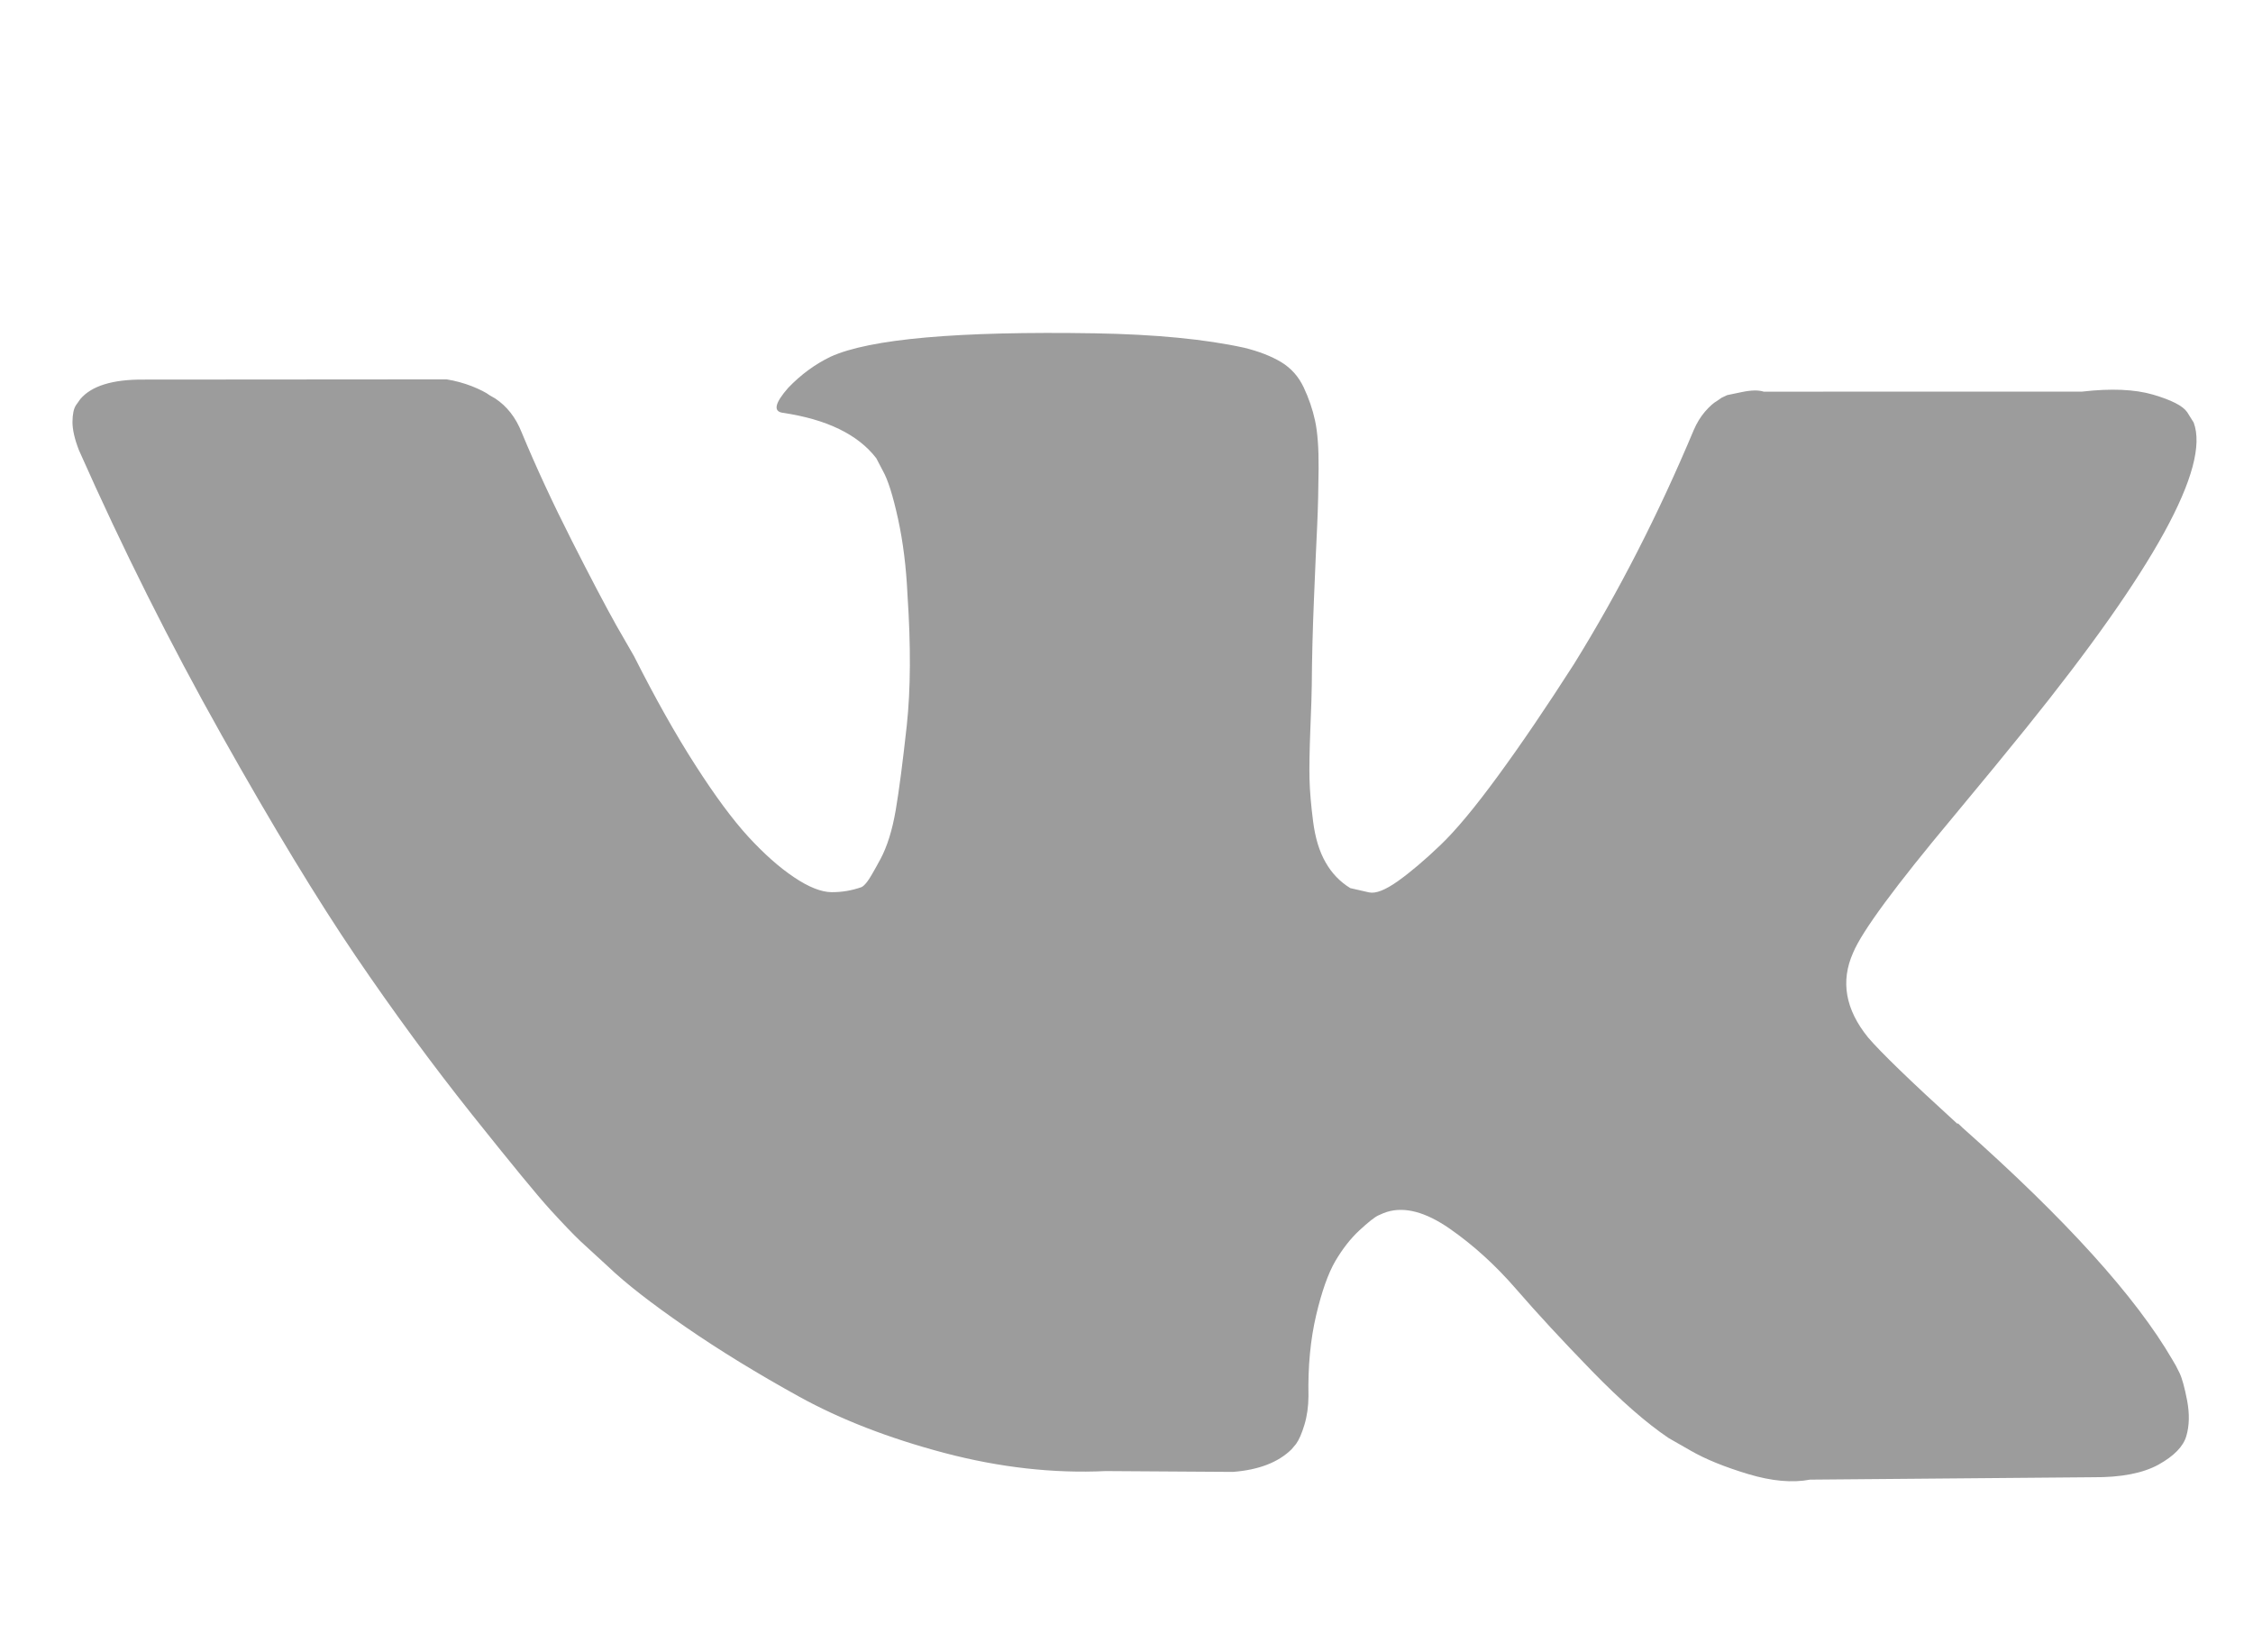 <svg width="30" height="22" viewBox="0 0 30 22" fill="none" xmlns="http://www.w3.org/2000/svg">
<g clip-path="url(#clip0)">
<path d="M29.021 18.279C28.988 18.209 28.956 18.151 28.927 18.105C28.441 17.268 27.51 16.238 26.133 15.016L26.104 14.988L26.089 14.974L26.075 14.96L26.06 14.96C25.435 14.391 25.04 14.008 24.874 13.813C24.572 13.44 24.506 13.065 24.675 12.686C24.794 12.399 25.24 11.795 26.011 10.873C26.417 10.385 26.738 9.993 26.976 9.698C28.687 7.577 29.432 6.22 29.21 5.626L29.123 5.487C29.065 5.403 28.913 5.326 28.668 5.254C28.423 5.183 28.109 5.17 27.726 5.214L23.485 5.215C23.416 5.192 23.318 5.194 23.19 5.221C23.062 5.248 22.998 5.261 22.998 5.261L22.924 5.296L22.865 5.337C22.816 5.364 22.762 5.413 22.702 5.482C22.643 5.551 22.594 5.632 22.554 5.724C22.085 6.842 21.554 7.881 20.959 8.841C20.592 9.414 20.255 9.91 19.948 10.329C19.641 10.749 19.384 11.058 19.177 11.255C18.969 11.454 18.782 11.612 18.614 11.732C18.446 11.851 18.319 11.901 18.23 11.882C18.142 11.863 18.059 11.844 17.98 11.825C17.843 11.741 17.733 11.627 17.651 11.482C17.568 11.338 17.513 11.157 17.485 10.939C17.457 10.721 17.441 10.534 17.437 10.376C17.433 10.219 17.437 9.996 17.448 9.709C17.46 9.422 17.466 9.227 17.467 9.125C17.469 8.773 17.479 8.391 17.496 7.979C17.513 7.567 17.527 7.24 17.539 6.999C17.55 6.759 17.556 6.504 17.558 6.235C17.56 5.966 17.544 5.755 17.511 5.602C17.478 5.449 17.427 5.301 17.359 5.157C17.291 5.013 17.191 4.901 17.059 4.821C16.927 4.742 16.763 4.678 16.567 4.63C16.047 4.516 15.385 4.452 14.58 4.438C12.754 4.408 11.58 4.512 11.059 4.75C10.852 4.85 10.664 4.988 10.496 5.163C10.318 5.366 10.293 5.477 10.421 5.496C11.009 5.583 11.425 5.785 11.668 6.101L11.756 6.269C11.824 6.389 11.891 6.603 11.958 6.909C12.025 7.215 12.067 7.554 12.084 7.924C12.129 8.601 12.126 9.18 12.074 9.662C12.021 10.143 11.973 10.518 11.927 10.787C11.881 11.055 11.813 11.272 11.724 11.438C11.634 11.605 11.575 11.706 11.545 11.743C11.516 11.78 11.491 11.803 11.471 11.812C11.343 11.857 11.211 11.88 11.073 11.879C10.936 11.878 10.769 11.812 10.574 11.681C10.378 11.55 10.176 11.371 9.966 11.143C9.756 10.914 9.52 10.595 9.258 10.186C8.995 9.777 8.723 9.293 8.442 8.736L8.209 8.331C8.063 8.071 7.864 7.692 7.612 7.195C7.36 6.697 7.137 6.217 6.944 5.752C6.866 5.557 6.749 5.408 6.593 5.305L6.52 5.263C6.471 5.226 6.392 5.186 6.285 5.143C6.177 5.101 6.064 5.07 5.947 5.051L1.911 5.054C1.499 5.051 1.219 5.138 1.07 5.313L1.011 5.396C0.981 5.442 0.966 5.516 0.965 5.618C0.965 5.72 0.993 5.845 1.051 5.994C1.632 7.304 2.265 8.568 2.95 9.786C3.634 11.004 4.23 11.985 4.735 12.729C5.241 13.474 5.757 14.176 6.283 14.837C6.81 15.498 7.158 15.922 7.328 16.108C7.499 16.295 7.633 16.435 7.731 16.528L8.097 16.864C8.331 17.088 8.676 17.356 9.13 17.669C9.585 17.983 10.089 18.291 10.641 18.596C11.194 18.901 11.838 19.15 12.573 19.345C13.309 19.539 14.025 19.62 14.722 19.587L16.416 19.598C16.759 19.572 17.02 19.472 17.198 19.297L17.257 19.227C17.297 19.172 17.334 19.087 17.369 18.971C17.404 18.856 17.422 18.728 17.423 18.59C17.415 18.191 17.45 17.832 17.525 17.513C17.6 17.194 17.686 16.954 17.78 16.792C17.875 16.631 17.981 16.494 18.099 16.384C18.218 16.274 18.302 16.207 18.351 16.184C18.4 16.161 18.439 16.145 18.469 16.136C18.705 16.064 18.982 16.137 19.3 16.357C19.617 16.577 19.915 16.847 20.193 17.169C20.471 17.49 20.805 17.851 21.195 18.252C21.585 18.653 21.927 18.951 22.22 19.148L22.514 19.316C22.71 19.429 22.964 19.532 23.278 19.627C23.591 19.721 23.866 19.746 24.102 19.701L27.872 19.669C28.245 19.672 28.535 19.615 28.742 19.501C28.949 19.386 29.072 19.259 29.112 19.121C29.153 18.982 29.156 18.825 29.123 18.648C29.089 18.472 29.055 18.349 29.021 18.279Z" fill="#9C9C9C"/>
</g>
<defs>
<clipPath id="clip0">
<rect width="28.284" height="21.757" fill="white" transform="translate(1) rotate(0.354)"/>
</clipPath>
</defs>
</svg>
